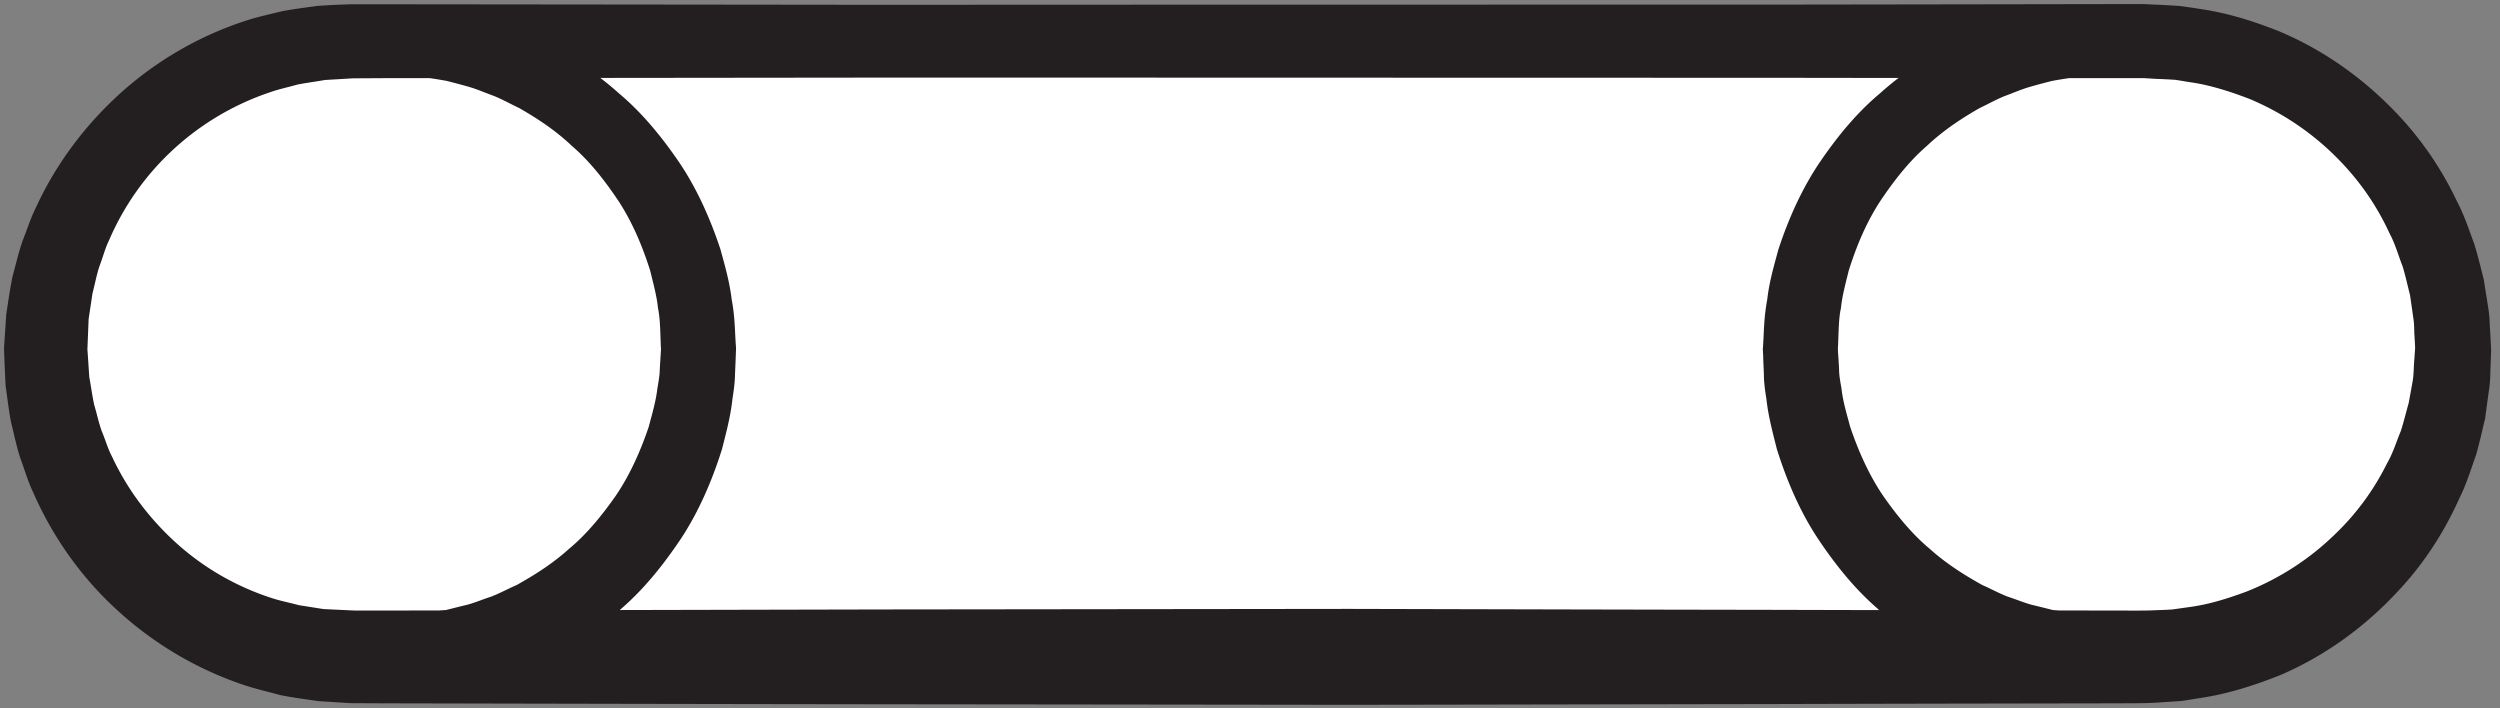 <svg width="180" height="51" xmlns="http://www.w3.org/2000/svg">
    <rect width="100%" height="100%" fill="#808080" stroke="none"/>
    <title>
        colon-single
    </title>
    <g fill="none">
        <path d="M176.627 25.133c0 12.24-9.92 22.16-22.174 22.16H25.46c-12.243 0-22.167-9.92-22.167-22.16S13.216 2.96 25.459 2.96h128.994c12.254 0 22.174 9.933 22.174 22.173" fill="#FFF"/>
        <path d="M173.893 25.133s-.013-.346-.053-1c-.027-.333 0-.746-.08-1.226-.067-.48-.147-1.04-.24-1.667-.16-.613-.307-1.32-.533-2.067-.294-.733-.507-1.56-.947-2.386a18.628 18.628 0 0 0-3.587-5.227 19.425 19.425 0 0 0-6.493-4.44c-1.32-.507-2.827-1-4.267-1.2-.346-.053-.706-.12-1.08-.173-.44-.027-.893-.054-1.346-.067l-.694-.04-.173-.013h.053-1.84c-7.573 0-16.106-.014-25.413-.027-18.627 0-40.347-.013-63.62-.013l-35.884.04-2.287.013-2.02.12c-.662.12-1.332.2-1.992.333-.646.187-1.31.32-1.946.547a19.384 19.384 0 0 0-6.927 4.08 19.166 19.166 0 0 0-4.663 6.56c-.297.6-.46 1.267-.702 1.893-.208.627-.326 1.294-.499 1.947l-.279 1.853-.093 2.307c.01-.253.008 0 .013-.027l.01.134.017.253.033.493.067 1.014c.123.653.21 1.32.347 1.973.192.64.326 1.293.55 1.92.26.613.438 1.267.75 1.853 1.122 2.414 2.77 4.56 4.744 6.32a18.957 18.957 0 0 0 6.808 3.867c.621.2 1.266.32 1.894.493l1.775.28 2.275.107h2.125c12.22-.027 24.245-.053 35.884-.08l33.553-.04c10.667.027 20.76.053 30.067.067 9.307.026 17.84.04 25.413.053.934 0 1.934.013 2.64-.027.4-.013.787-.026 1.16-.053.387-.053.76-.107 1.134-.16 1.493-.187 2.88-.64 4.186-1.12a19.294 19.294 0 0 0 6.427-4.173 18.2 18.2 0 0 0 3.693-5.04c.467-.8.694-1.627 1-2.334.24-.746.4-1.44.574-2.04.106-.586.2-1.093.28-1.546.08-.44.08-.987.106-1.334.054-.746.08-1.146.08-1.146v.146zm5.467.134l-.04 1.146c-.027.387 0 .787-.08 1.44-.093.654-.2 1.414-.307 2.267-.2.8-.386 1.693-.666 2.667-.347.946-.654 2.013-1.187 3.08-.973 2.173-2.4 4.573-4.533 6.813-2.107 2.253-4.867 4.413-8.32 5.907-1.734.693-3.6 1.32-5.614 1.64-.493.08-1 .16-1.52.24-.506.04-1.026.066-1.56.106-1.106.08-1.96.054-2.92.067-7.573.013-16.106.027-25.413.053-9.307.014-19.4.04-30.067.054-10.666-.014-21.916-.027-33.553-.04-11.639-.014-23.664-.04-35.884-.067l-2.461-.013-2.314-.147c-.922-.133-1.873-.253-2.769-.44-.852-.24-1.719-.427-2.555-.707A25.46 25.46 0 0 1 8.515 44C5.89 41.627 3.8 38.68 2.384 35.44c-.384-.8-.621-1.653-.93-2.48-.274-.84-.446-1.72-.663-2.573-.162-.867-.263-1.747-.388-2.614l-.063-1.32-.025-.666-.011-.32-.007-.174c0-.12-.006.04-.001-.32l.153-2.333c.142-.907.27-1.853.456-2.747.236-.84.426-1.706.715-2.533.325-.813.58-1.653.977-2.44 1.468-3.187 3.619-6.027 6.211-8.333a25.054 25.054 0 0 1 8.965-5.12c.822-.267 1.67-.44 2.503-.654.845-.16 1.703-.266 2.552-.386a53.798 53.798 0 0 1 2.568-.12h2.3c12.22.013 24.245.026 35.884.04C86.853.333 108.573.333 127.2.333c9.307-.013 17.84-.026 25.413-.04h1.747l.48.027.693.027c.454.026.92.053 1.36.08.534.066 1.054.146 1.574.226 2.053.307 3.813.894 5.533 1.56 3.4 1.414 6.147 3.48 8.267 5.64a24.098 24.098 0 0 1 4.626 6.627c.56 1.053.88 2.107 1.24 3.04.294.96.507 1.853.707 2.64.12.8.24 1.52.333 2.133.094.614.08 1.147.12 1.56.04.84.067 1.28.067 1.28v.134z" fill="#231F20"/>
        <path d="M27.976 44.307l.781-.04c.255-.014.568-.027.938-.04.181 0 .377-.014.585-.027.167-.027.344-.053.532-.08.377-.067.795-.12 1.25-.187.482-.12 1.003-.253 1.56-.386.555-.147 1.12-.387 1.731-.587.606-.227 1.202-.56 1.851-.84 1.235-.693 2.553-1.507 3.761-2.6 1.26-1.04 2.362-2.387 3.379-3.84 1.005-1.48 1.763-3.173 2.364-4.947.237-.906.513-1.813.623-2.76.078-.466.169-.933.174-1.413l.043-.707.023-.36.01-.186.007-.08.003-.054.001-.013c.003.053-.003-.16.005.107-.061-1.054-.042-2.28-.221-3.067-.081-.853-.337-1.787-.561-2.707-.568-1.8-1.299-3.52-2.287-5.026-.999-1.494-2.09-2.88-3.35-3.96-1.205-1.147-2.531-2-3.78-2.72-.655-.307-1.26-.654-1.874-.894-.623-.226-1.196-.48-1.763-.64a47.718 47.718 0 0 0-1.593-.426c-.504-.094-.967-.16-1.384-.24-.832-.174-1.508-.12-1.96-.174-.455-.026-.697-.053-.697-.053V.56l.865.04c.561.053 1.397 0 2.439.187.522.08 1.101.16 1.73.253.619.16 1.288.32 2.003.507.71.186 1.439.493 2.22.76.775.293 1.544.693 2.37 1.08 1.585.88 3.263 1.933 4.807 3.333 1.599 1.333 3.018 3.04 4.307 4.92 1.277 1.88 2.259 4.053 3.01 6.333.313 1.147.647 2.294.806 3.6.25 1.347.217 2.307.307 3.427l.001.187-.003.053-.004.12-.009.227-.017.453-.04.92c-.006.613-.1 1.213-.19 1.813-.13 1.214-.446 2.387-.744 3.56-.72 2.294-1.674 4.494-2.933 6.414-1.27 1.906-2.679 3.653-4.276 5.04-1.543 1.44-3.228 2.533-4.828 3.453-.832.4-1.61.827-2.393 1.133-.791.294-1.53.614-2.251.814-.727.2-1.408.373-2.036.546-.667.12-1.301.214-1.865.307-.283.04-.551.08-.803.107a65.5 65.5 0 0 0-.603.04c-.369.026-.684.04-.937.066l-.781.04-.303-5.986m123.664 5.986l-.787-.04c-.253-.026-.56-.04-.933-.066a67.878 67.878 0 0 0-.6-.04c-.253-.027-.52-.067-.8-.107-.573-.093-1.2-.187-1.867-.307-.626-.173-1.306-.346-2.04-.546-.72-.2-1.453-.52-2.253-.814-.787-.306-1.56-.733-2.387-1.133-1.6-.92-3.293-2.013-4.826-3.453-1.6-1.387-3.014-3.134-4.28-5.04-1.267-1.92-2.214-4.12-2.934-6.414-.293-1.173-.613-2.346-.746-3.56-.094-.6-.187-1.2-.187-1.813l-.04-.92-.013-.453-.014-.227v-.12l-.013-.053.013-.187c.08-1.12.054-2.08.307-3.427.147-1.306.493-2.453.8-3.6.747-2.28 1.733-4.453 3.013-6.333 1.28-1.88 2.707-3.587 4.307-4.92 1.547-1.4 3.213-2.453 4.8-3.333.827-.387 1.6-.787 2.373-1.08.787-.267 1.507-.574 2.227-.76.707-.187 1.373-.347 2-.507.627-.093 1.2-.173 1.72-.253C149.533.6 150.36.653 150.92.6l.867-.04v4.8s-.24.027-.694.053c-.453.054-1.133 0-1.96.174-.413.08-.88.146-1.386.24a42.17 42.17 0 0 0-1.587.426c-.573.16-1.147.414-1.76.64-.627.24-1.227.587-1.88.894-1.253.72-2.573 1.573-3.787 2.72-1.253 1.08-2.346 2.466-3.346 3.96-.987 1.506-1.72 3.226-2.28 5.026-.227.92-.48 1.854-.56 2.707-.187.787-.16 2.013-.227 3.067.013-.267 0-.054 0-.107l.013.013v.134l.014.186.026.36.04.707c0 .48.094.947.174 1.413.106.947.386 1.854.626 2.76.6 1.774 1.36 3.467 2.36 4.947 1.014 1.453 2.12 2.8 3.374 3.84 1.213 1.093 2.533 1.907 3.773 2.6.64.28 1.24.613 1.84.84.613.2 1.187.44 1.733.587.56.133 1.08.266 1.56.386.454.067.88.12 1.254.187.186.027.36.053.533.08.2.013.4.027.587.027.36.013.68.026.933.04l.787.04-.307 5.986" fill="#231F20"/>
    </g>
</svg>
